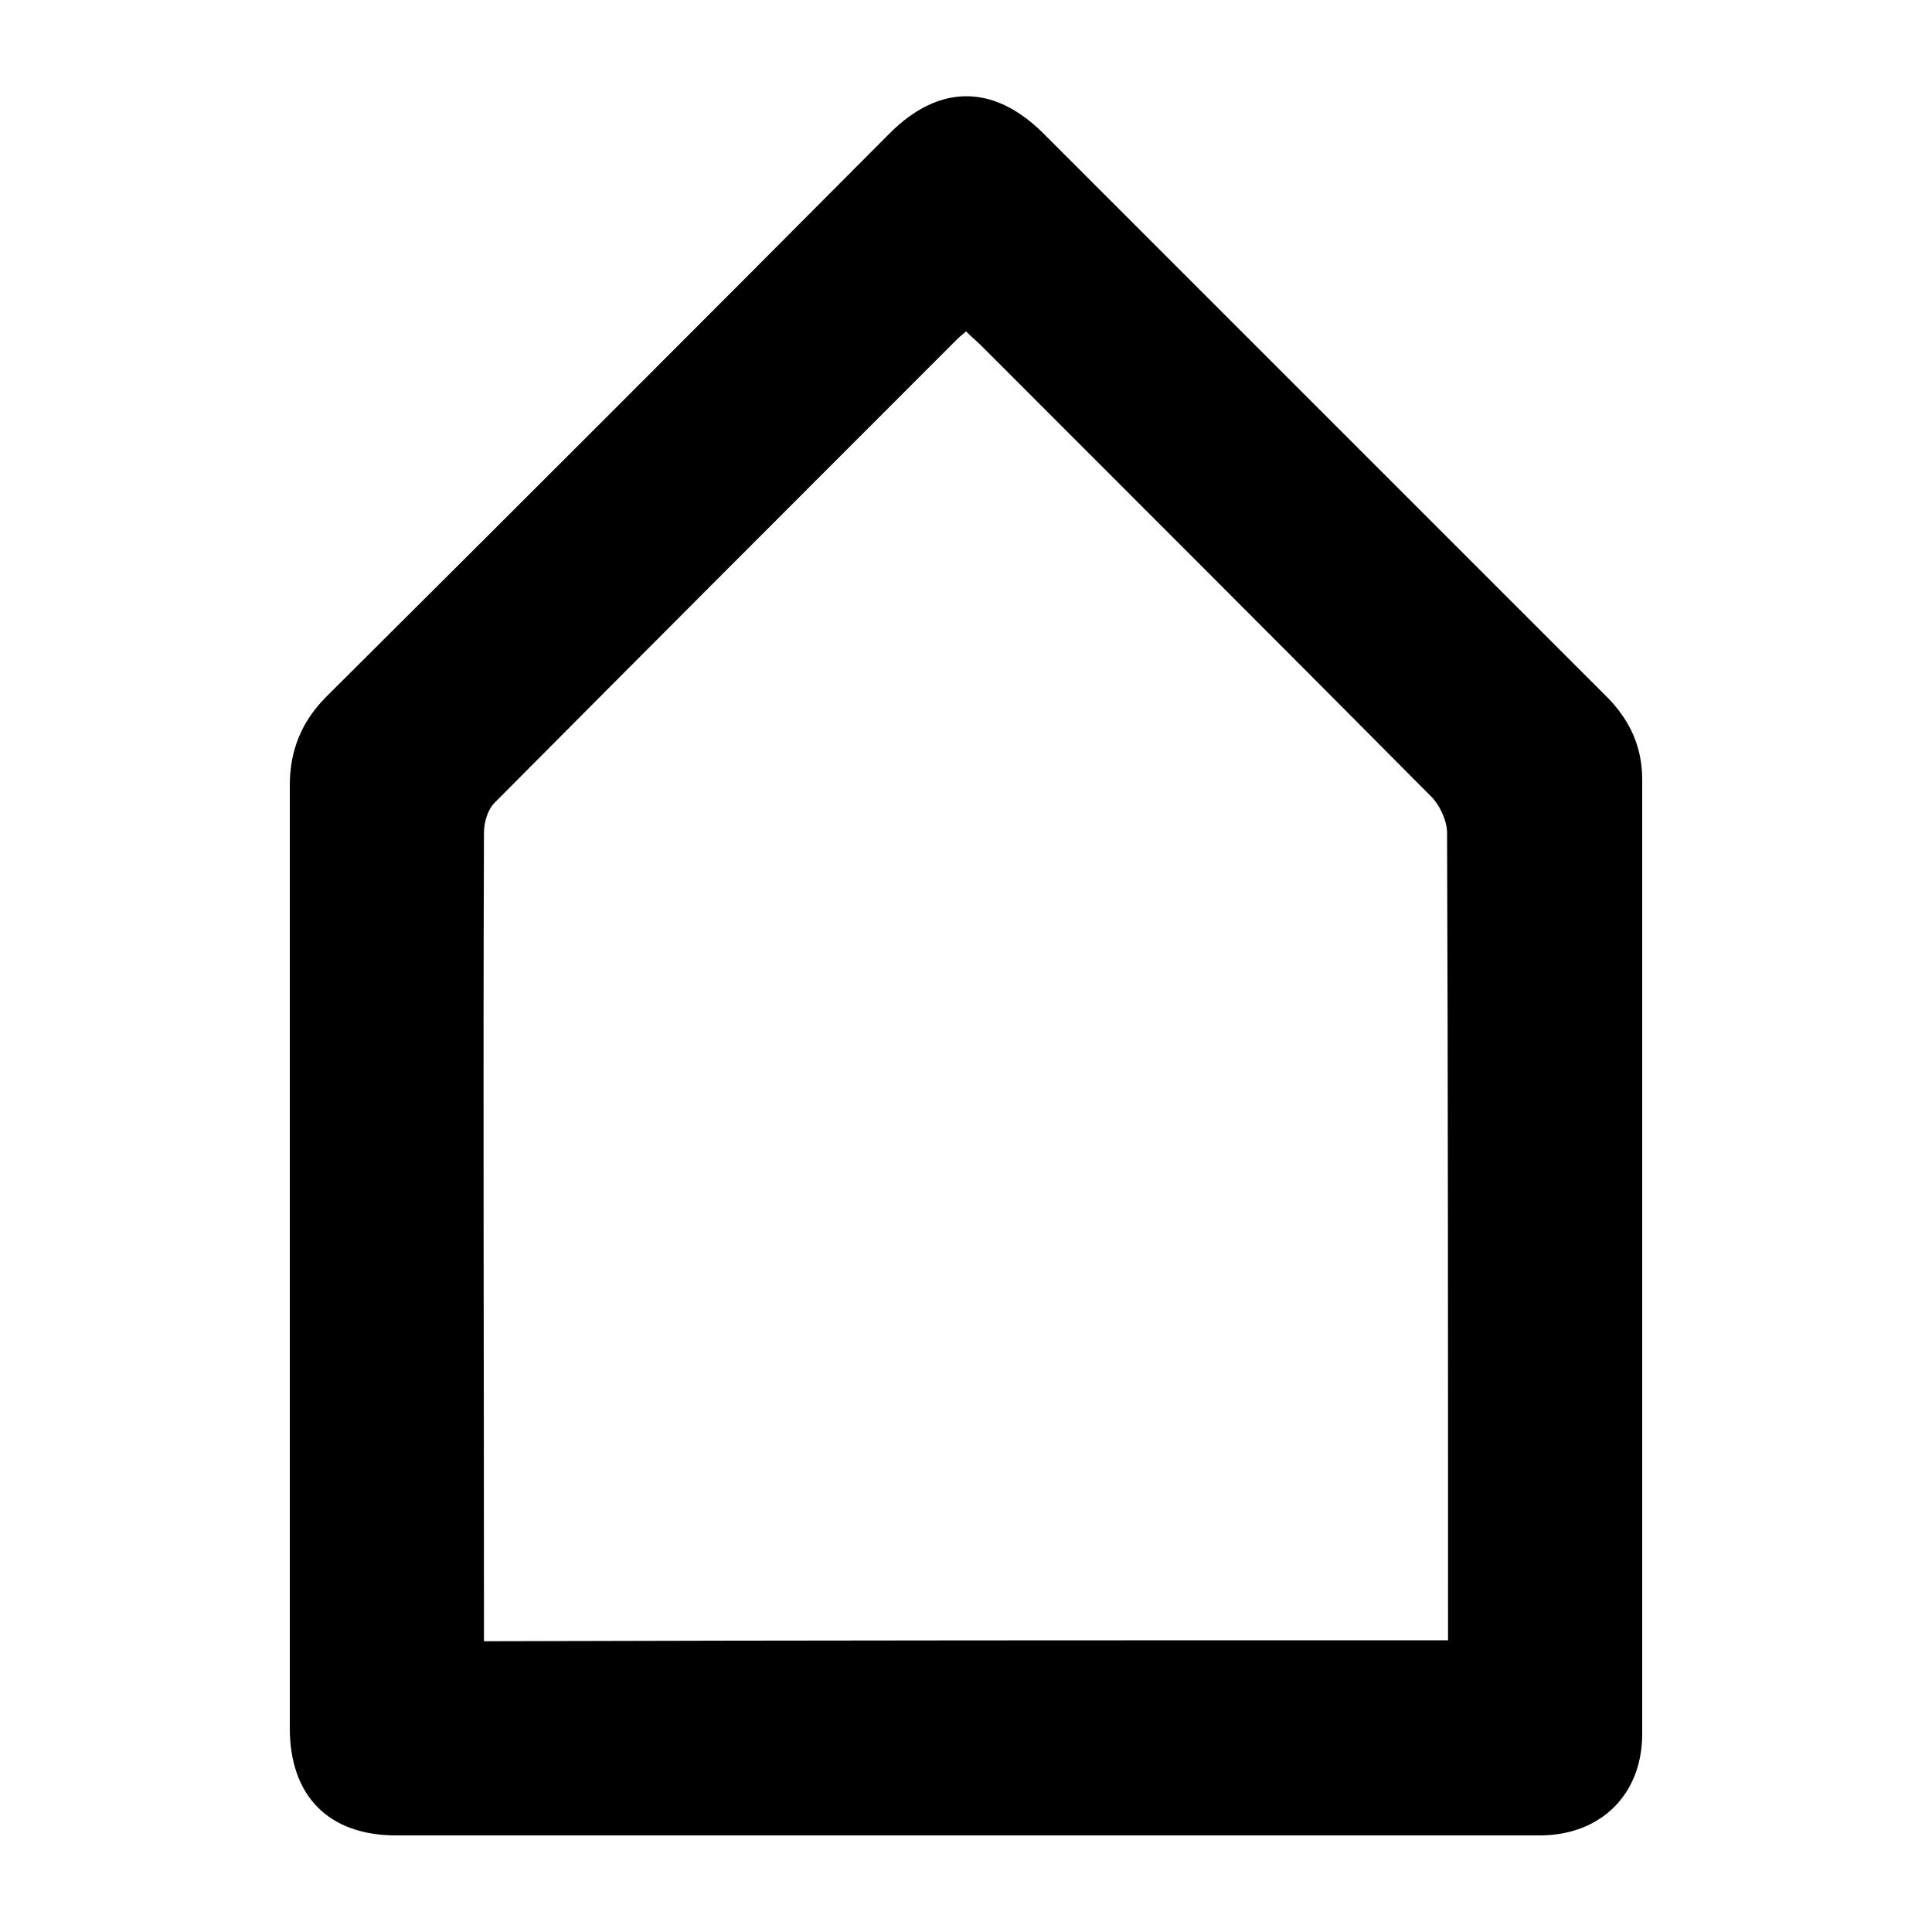 <?xml version="1.0" encoding="utf-8"?>
<!-- Generator: Adobe Illustrator 24.2.1, SVG Export Plug-In . SVG Version: 6.00 Build 0)  -->
<svg version="1.1" id="installation" xmlns="http://www.w3.org/2000/svg" xmlns:xlink="http://www.w3.org/1999/xlink" x="0px"
	 y="0px" viewBox="0 0 20 20" style="enable-background:new 0 0 20 20;" xml:space="preserve">
<path id="g-installation"  d="M9.98,19c-1.96,0-3.92,0-5.88,0c-0.7,0-1.1-0.41-1.1-1.11c0-3.25,0-6.51,0-9.76
	c0-0.36,0.12-0.66,0.38-0.92c1.95-1.94,3.89-3.88,5.83-5.83c0.51-0.51,1.07-0.51,1.58-0.01c1.95,1.95,3.91,3.91,5.86,5.86
	C16.88,7.47,17,7.74,17,8.07c0,3.29,0,6.59,0,9.88c0,0.62-0.42,1.04-1.04,1.05C13.96,19,11.97,19,9.98,19z M14.99,16.98
	c0-0.1,0-0.17,0-0.24c0-2.71,0-5.42-0.01-8.12c0-0.12-0.07-0.27-0.15-0.36c-1.55-1.56-3.11-3.12-4.66-4.67
	c-0.05-0.05-0.11-0.1-0.17-0.16C9.97,3.46,9.94,3.48,9.92,3.5c-1.6,1.6-3.2,3.2-4.8,4.81c-0.07,0.07-0.11,0.2-0.11,0.31
	c-0.01,2.72,0,5.43,0,8.15c0,0.07,0,0.15,0,0.22C8.35,16.98,11.66,16.98,14.99,16.98z"/>
</svg>
